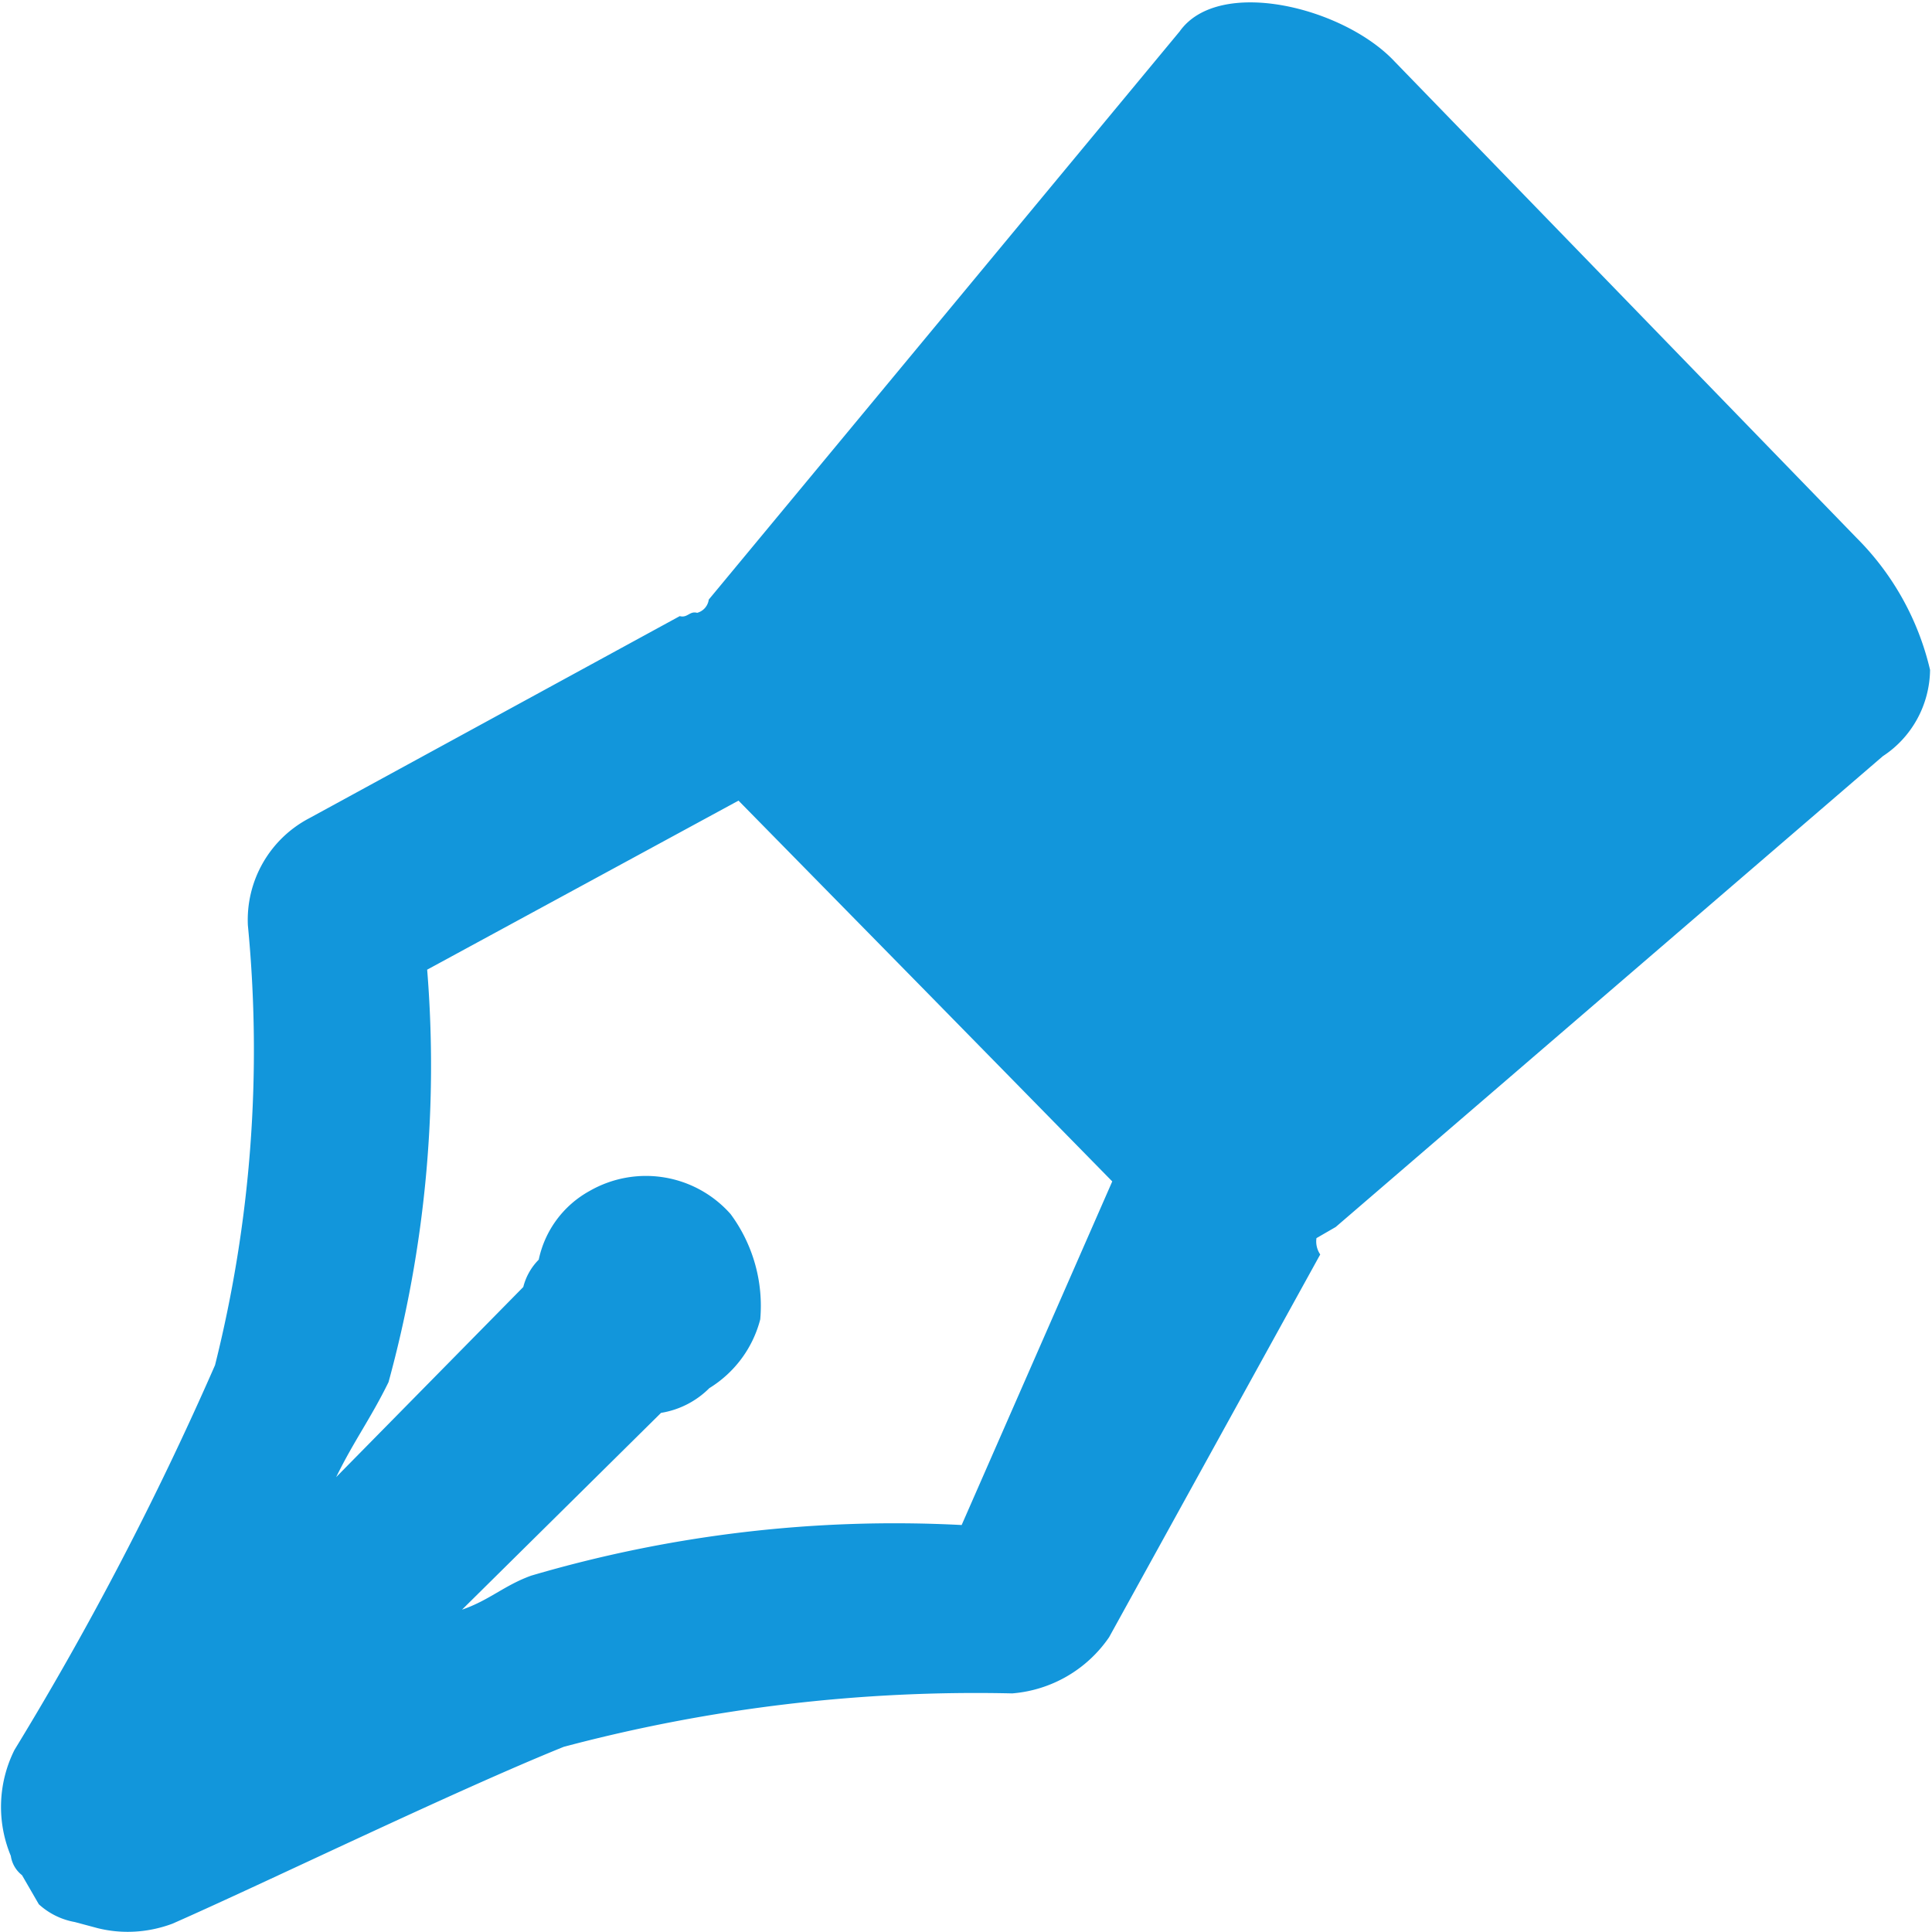 <?xml version="1.0" standalone="no"?><!DOCTYPE svg PUBLIC "-//W3C//DTD SVG 1.1//EN" "http://www.w3.org/Graphics/SVG/1.1/DTD/svg11.dtd"><svg t="1614161330744" class="icon" viewBox="0 0 1024 1024" version="1.1" xmlns="http://www.w3.org/2000/svg" p-id="11035" xmlns:xlink="http://www.w3.org/1999/xlink" width="200" height="200"><defs><style type="text/css"></style></defs><path d="M697.754 656.23l10.189-5.888 289.997-249.549c15.36-10.035 24.781-27.136 25.037-45.722a145.613 145.613 0 0 0-38.912-69.939L739.328 32.768c-27.034-29.03-93.389-45.312-114.074-16.128L375.654 317.798a8.397 8.397 0 0 1-6.144 7.014c-3.994-1.126-5.12 2.867-9.216 1.741L163.84 433.715a60.826 60.826 0 0 0-32.461 56.678 686.797 686.797 0 0 1-17.408 233.165A1697.536 1697.536 0 0 1 7.68 927.488a67.43 67.43 0 0 0-1.946 56.166 15.872 15.872 0 0 0 5.939 10.24l8.909 15.411a38.246 38.246 0 0 0 19.098 9.421l12.032 3.226c13.158 3.277 26.88 2.406 39.68-2.355 49.203-21.658 148.992-70.144 207.411-93.747a850.33 850.33 0 0 1 237.67-28.314 68.915 68.915 0 0 0 51.354-29.747l111.923-202.906a12.186 12.186 0 0 1-1.997-8.653z m-188.058 152.064a682.445 682.445 0 0 0-228.147 26.829c-14.234 5.12-22.272 13.107-36.659 18.022l105.472-104.294a46.694 46.694 0 0 0 25.6-13.107c13.312-8.192 23.04-21.197 26.982-36.454a81.766 81.766 0 0 0-15.718-55.808 59.904 59.904 0 0 0-74.65-12.288 54.272 54.272 0 0 0-27.034 36.454 31.386 31.386 0 0 0-8.192 14.49L178.176 782.899c9.421-19.251 18.227-30.925 27.75-50.33 19.456-71.066 26.419-145.152 20.48-218.624l165.018-89.6 99.072 100.864 99.021 100.966-79.821 182.118z" p-id="11036" fill="#1296db"></path></svg>